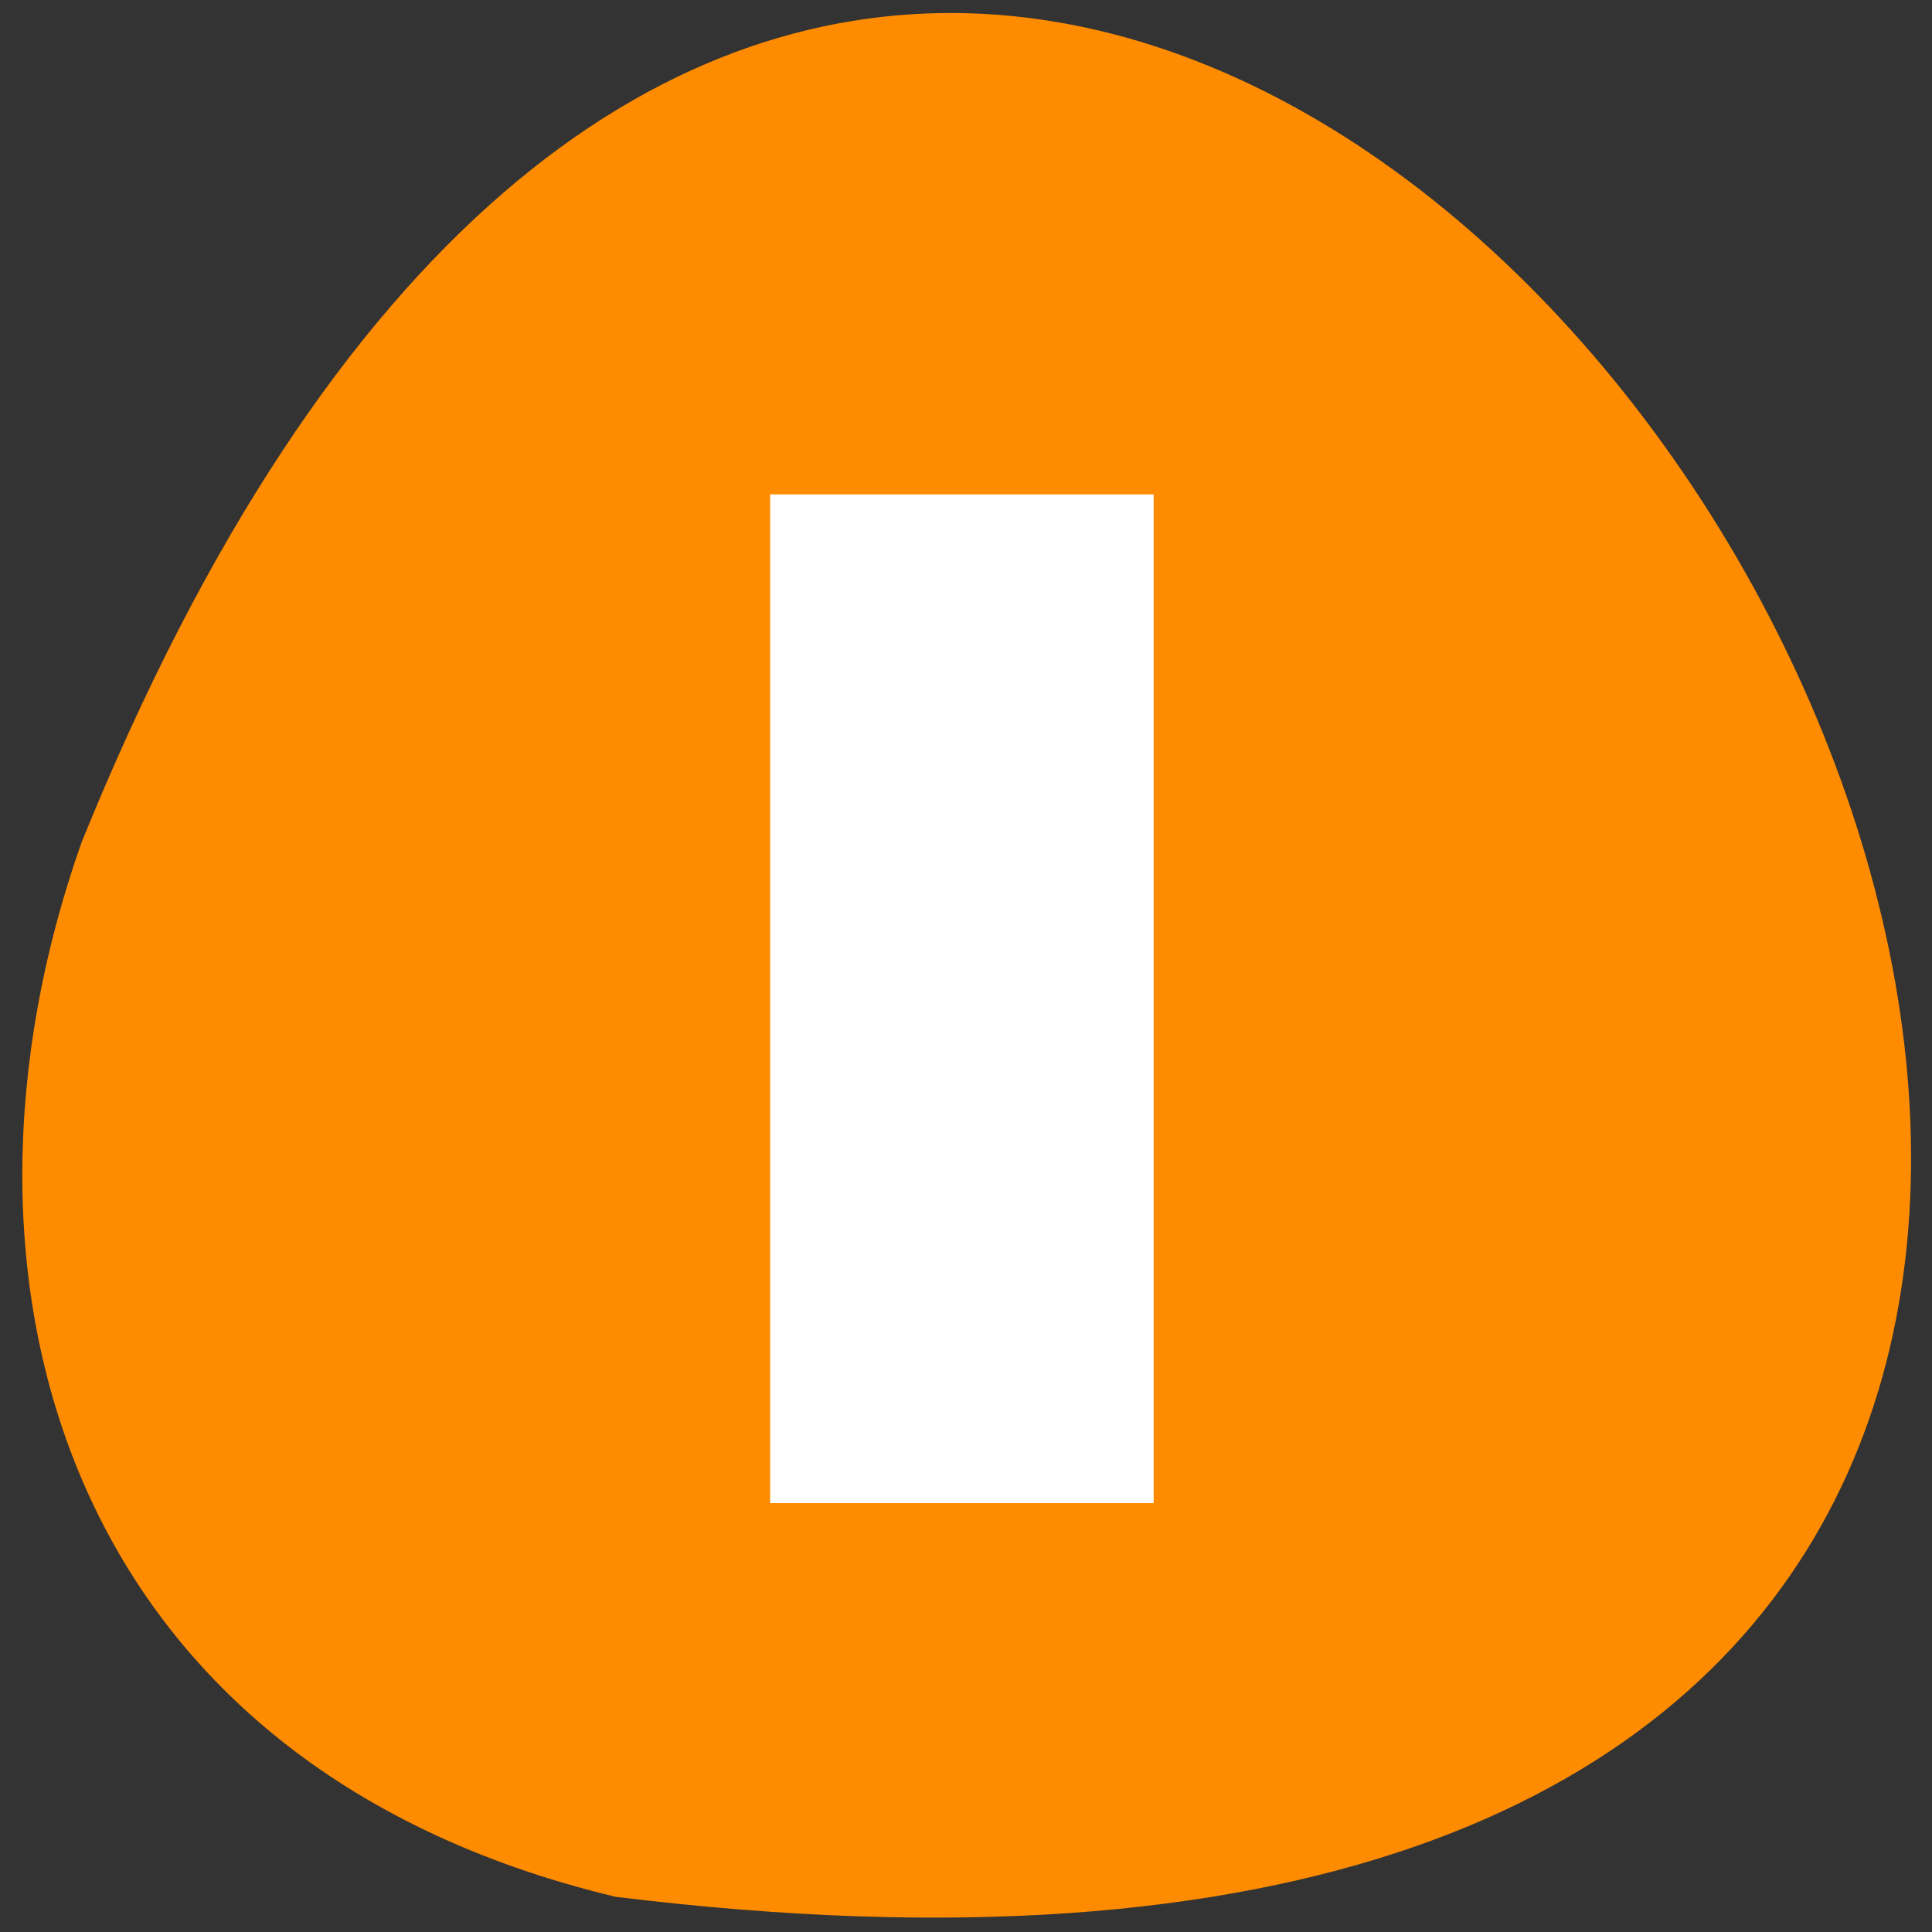 <svg xmlns="http://www.w3.org/2000/svg" viewBox="0 0 256 256"><rect x="0" y="0" width="256" height="256" fill="#333333" stroke="none"/><path d="m 81.54 251.33 c 360.62 44.46 61.711 -466.7 -70.74 -139.69 -20.313 57.45 -2.679 122.09 70.74 139.69 z" fill="#ff8c00" color="#000"/><path d="m 102.05 65.51 h 50.814 v 133.66 h -50.814 z" vector-effect="none" paint-order="normal" fill="#fff"/></svg>